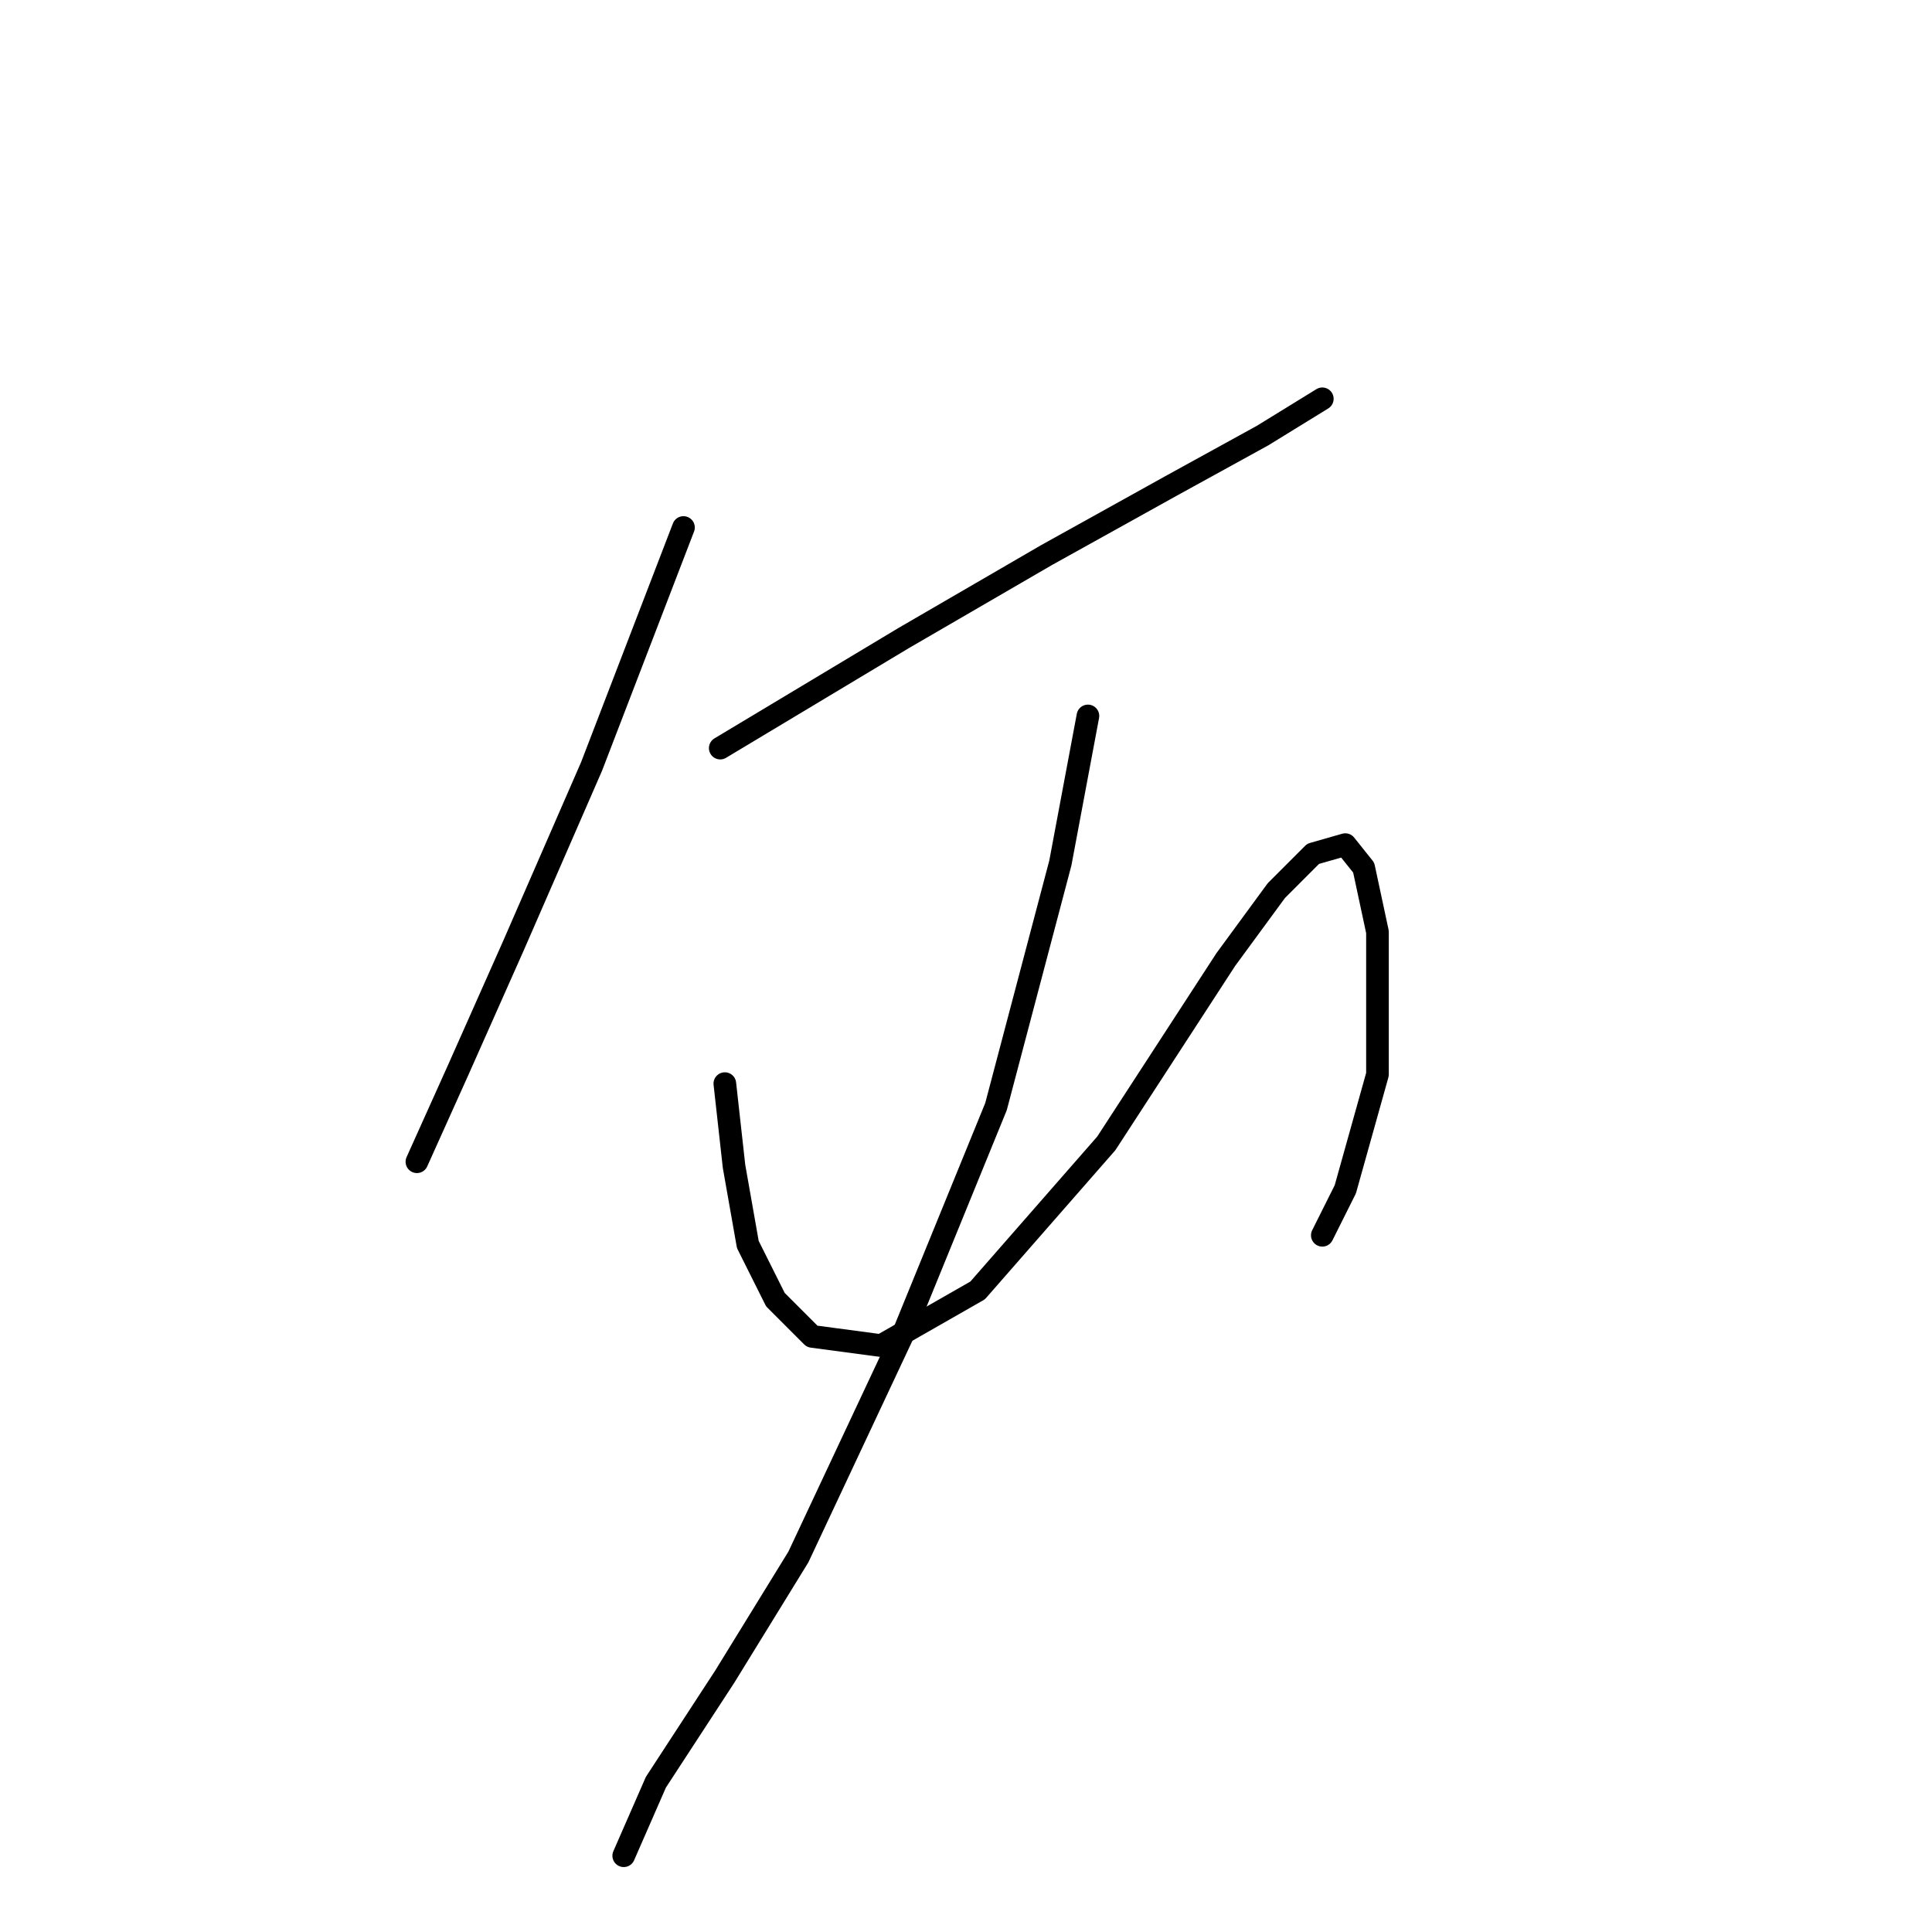 <?xml version="1.0" standalone="no"?>
    <svg width="256" height="256" xmlns="http://www.w3.org/2000/svg" version="1.1">
    <polyline stroke="black" stroke-width="3" stroke-linecap="round" fill="transparent" stroke-linejoin="round" points="90.564 69.896 78.384 101.564 68.031 125.315 60.723 141.758 55.242 153.938 55.242 153.938 " />
        <polyline stroke="black" stroke-width="3" stroke-linecap="round" fill="transparent" stroke-linejoin="round" points="95.436 99.128 119.796 84.512 138.675 73.55 155.118 64.415 167.298 57.716 175.214 52.844 175.214 52.844 " />
        <polyline stroke="black" stroke-width="3" stroke-linecap="round" fill="transparent" stroke-linejoin="round" points="96.045 143.585 97.263 154.547 99.09 164.9 102.744 172.208 107.616 177.08 116.751 178.298 129.54 170.99 146.592 151.502 162.426 127.142 169.125 118.007 173.996 113.135 178.26 111.917 180.695 114.962 182.522 123.488 182.522 142.367 178.26 157.592 175.214 163.682 175.214 163.682 " />
        <polyline stroke="black" stroke-width="3" stroke-linecap="round" fill="transparent" stroke-linejoin="round" points="144.156 94.865 140.502 114.353 131.976 146.63 119.796 176.471 105.789 206.311 96.045 222.145 86.91 236.152 82.647 245.896 82.647 245.896 " />
        </svg>